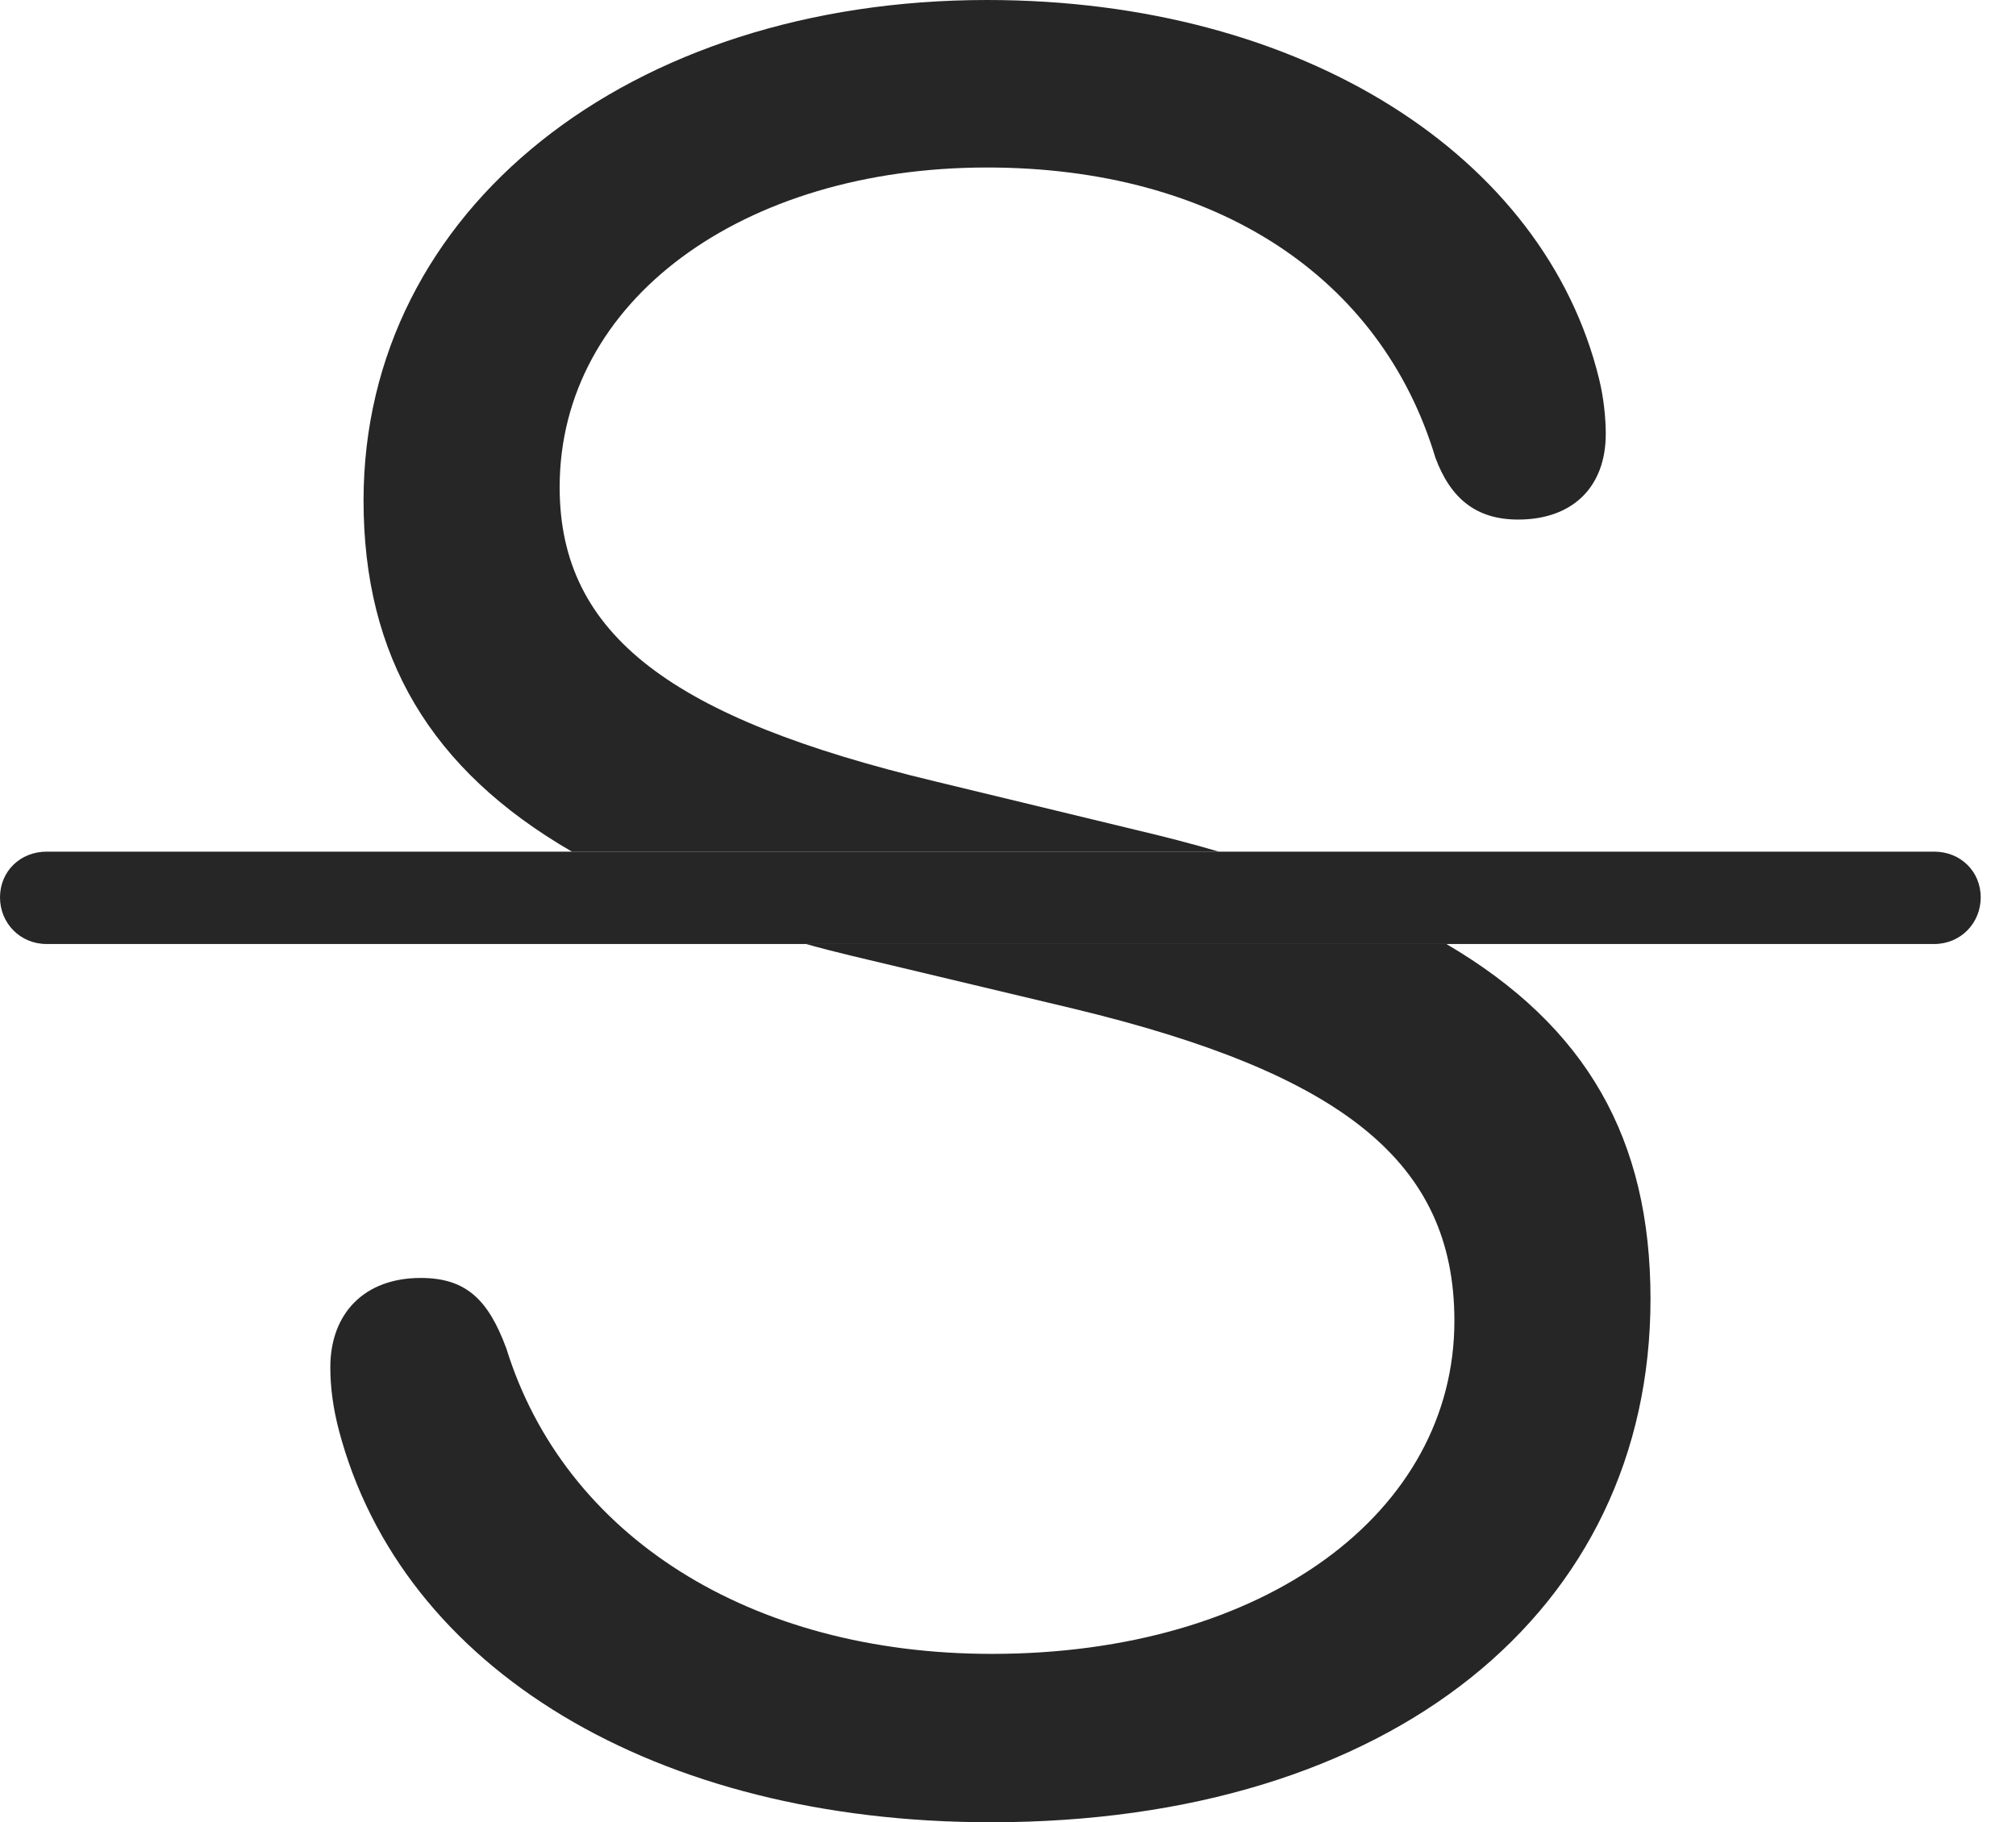 <?xml version="1.0" encoding="UTF-8"?>
<!--Generator: Apple Native CoreSVG 326-->
<!DOCTYPE svg
PUBLIC "-//W3C//DTD SVG 1.1//EN"
       "http://www.w3.org/Graphics/SVG/1.1/DTD/svg11.dtd">
<svg version="1.1" xmlns="http://www.w3.org/2000/svg" xmlns:xlink="http://www.w3.org/1999/xlink" viewBox="0 0 20.684 18.701">
 <g>
  <rect height="18.701" opacity="0" width="20.684" x="0" y="0"/>
  <path d="M16.934 13.33C16.934 16.533 14.277 18.701 10.166 18.701C6.729 18.701 4.121 17.129 3.477 14.678C3.418 14.453 3.389 14.238 3.389 14.033C3.389 13.477 3.74 13.115 4.316 13.115C4.785 13.115 5.01 13.34 5.195 13.838C5.791 15.762 7.695 16.973 10.176 16.973C12.979 16.973 14.922 15.518 14.922 13.555C14.922 11.924 13.77 11.016 11.016 10.352L8.721 9.805C8.565 9.767 8.414 9.729 8.27 9.688L14.84 9.688C16.279 10.533 16.934 11.688 16.934 13.33ZM16.406 3.887C16.455 4.082 16.475 4.297 16.475 4.453C16.475 5 16.133 5.332 15.576 5.332C15.146 5.332 14.883 5.117 14.727 4.697C14.17 2.842 12.471 1.719 10.127 1.719C7.617 1.719 5.742 3.086 5.742 5C5.742 6.523 6.904 7.373 9.59 8.018L11.65 8.516C11.951 8.587 12.237 8.661 12.505 8.74L5.868 8.74C4.415 7.899 3.73 6.735 3.73 5.137C3.73 2.139 6.465 0 10.127 0C13.379 0 15.85 1.611 16.406 3.887Z" fill="black" fill-opacity="0.85"/>
  <path d="M0.479 9.688L19.844 9.688C20.117 9.688 20.322 9.473 20.322 9.209C20.322 8.945 20.117 8.74 19.844 8.74L0.479 8.74C0.205 8.74 0 8.945 0 9.209C0 9.473 0.205 9.688 0.479 9.688Z" fill="black" fill-opacity="0.85"/>
 </g>
</svg>
